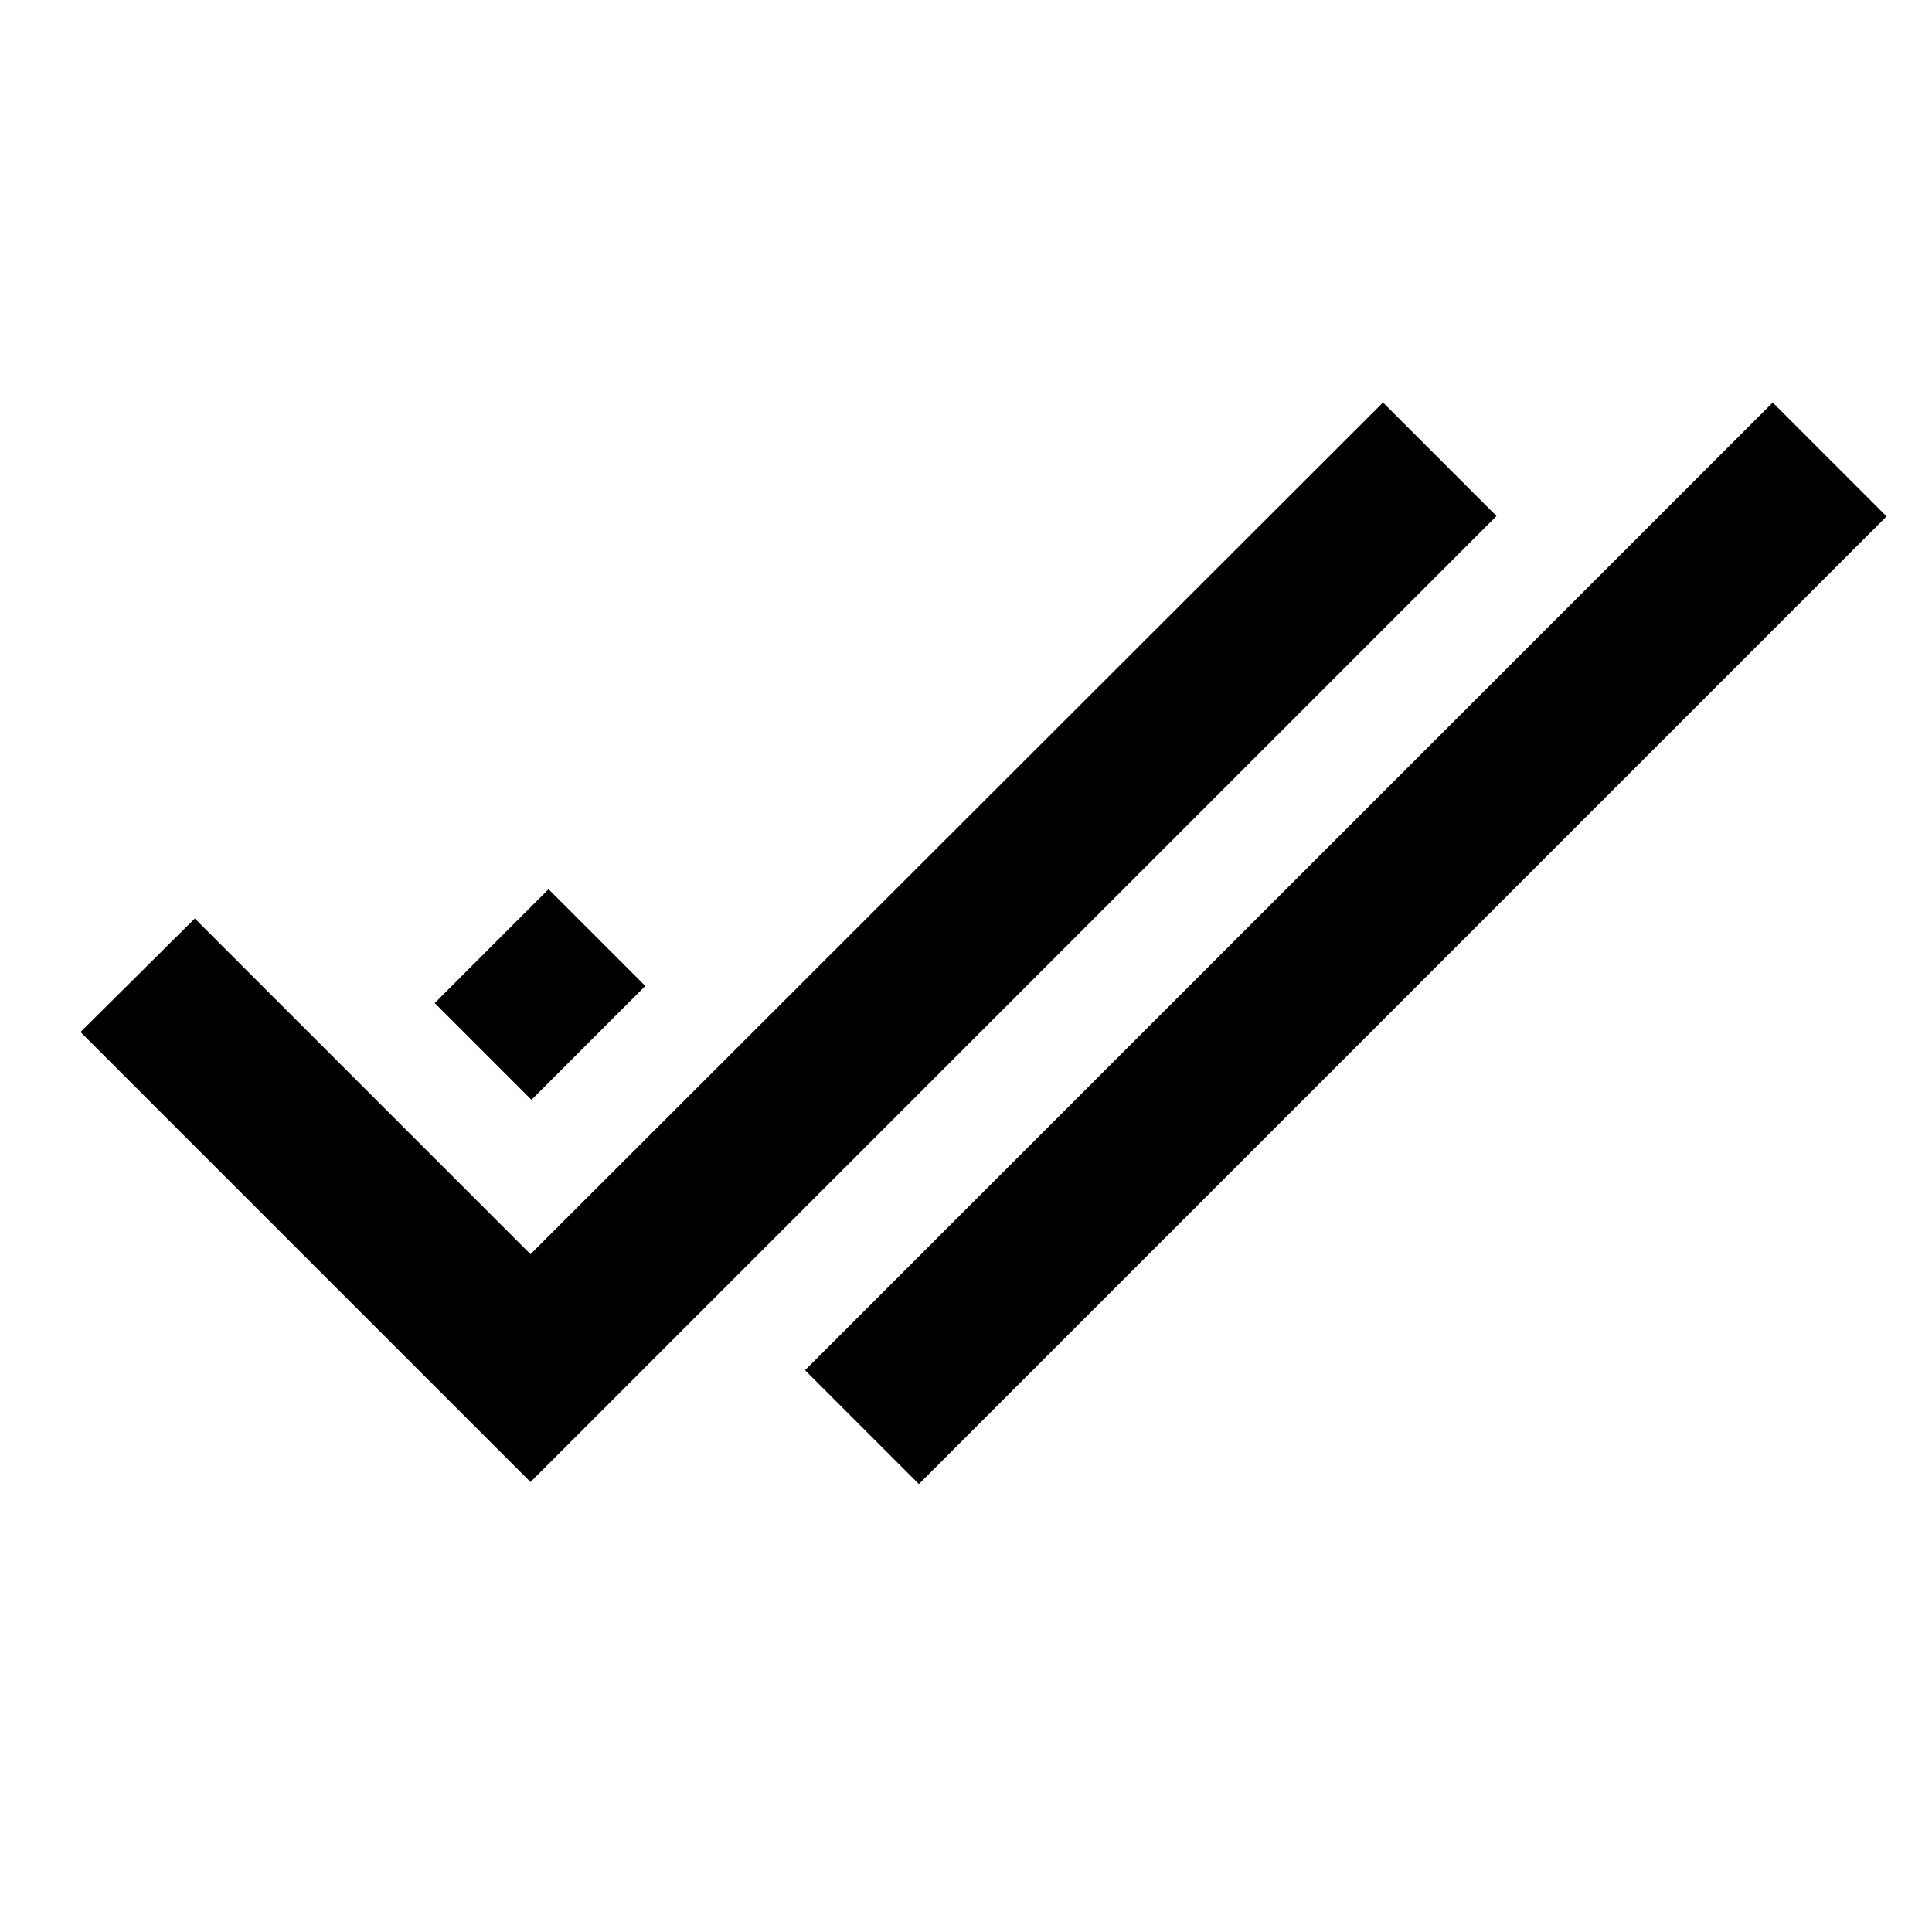 <?xml version="1.0" encoding="UTF-8"?>
<svg width="24px" height="24px" viewBox="0 0 24 24" version="1.1" xmlns="http://www.w3.org/2000/svg" xmlns:xlink="http://www.w3.org/1999/xlink">
    <!-- Generator: Sketch 57.1 (83088) - https://sketch.com -->
    <title>double-check-receipt-icon</title>
    <desc>Created with Sketch.</desc>
    <g id="double-check-receipt-icon" stroke="none" stroke-width="1" fill="none" fill-rule="evenodd">
        <polygon id="Shape" fill="#000000" fill-rule="nonzero" points="6.59 15.58 2.42 11.41 1 12.82 6.59 18.41 18.59 6.41 17.18 5"></polygon>
        <rect id="Rectangle" fill="#000000" transform="translate(6.708, 12.354) rotate(-315) translate(-6.708, -12.354) " x="5.858" y="11.354" width="1.7" height="2"></rect>
        <rect id="Rectangle-2" fill="#000000" transform="translate(16.718, 11.718) rotate(-45) translate(-16.718, -11.718) " x="8.218" y="10.718" width="17" height="2"></rect>
    </g>
</svg>